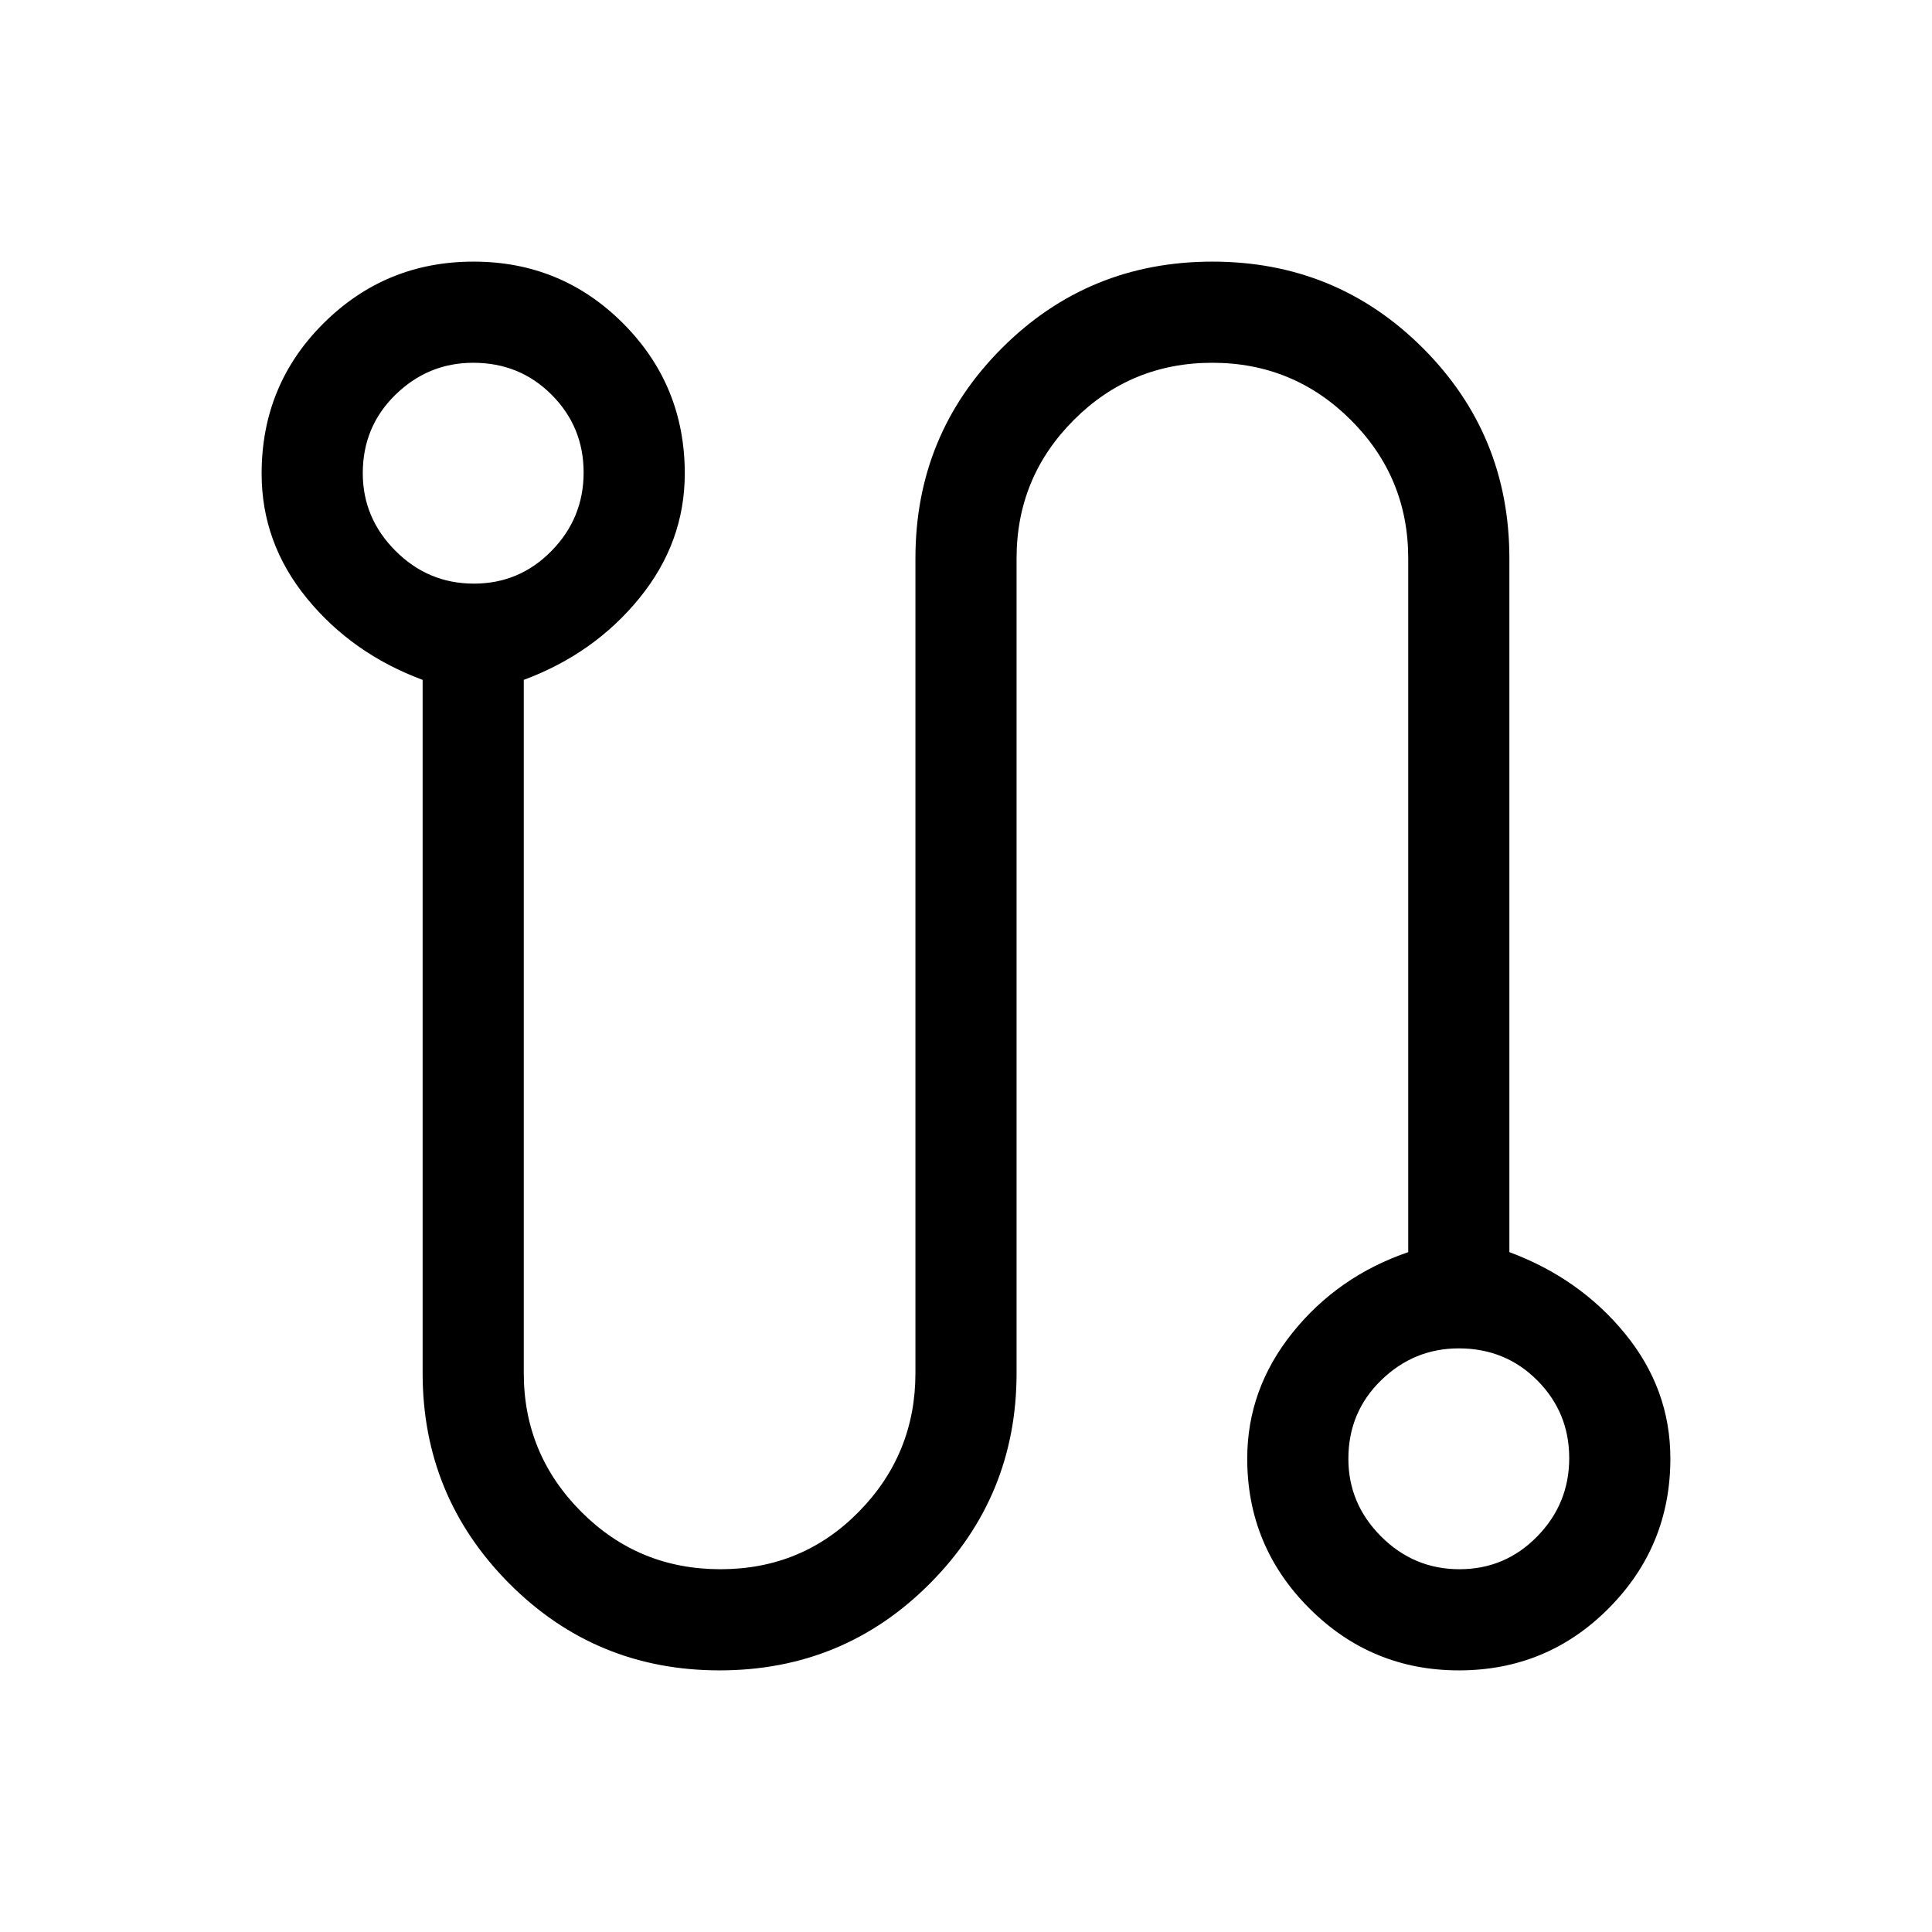 <svg xmlns="http://www.w3.org/2000/svg" viewBox="0 -960 960 960" width="32" height="32"><path d="M357.56-130q-61.61 0-104.59-43.25Q210-216.49 210-277.69v-344.49q-35-13-57.5-40.51Q130-690.2 130-724.64q0-44.14 30.79-74.75t74.5-30.61q43.71 0 74.34 30.7 30.63 30.71 30.63 74.57 0 34.21-22.5 61.88t-57.5 40.67v344.49q0 40.19 28.48 68.81 28.49 28.62 69.23 28.62 40.75 0 68.83-28.62 28.07-28.62 28.07-68.81v-404.87q0-61.49 42.98-104.47Q540.82-830 602.44-830q61.61 0 104.59 42.97Q750-744.05 750-682.56v344.74q35 13 57.5 40.54 22.5 27.55 22.5 62.02 0 43.58-30.65 74.42Q768.7-130 724.92-130q-43.51 0-74.34-30.84-30.84-30.84-30.84-74.42 0-34.48 22.5-62.52 22.5-28.04 57.5-40.04v-344.74q0-40.26-28.48-68.72-28.49-28.46-68.9-28.46-40.41 0-68.82 28.46-28.41 28.46-28.41 68.72v404.87q0 61.2-42.98 104.44Q419.18-130 357.56-130Zm-122.1-540q22.67 0 38.6-16.27Q290-702.54 290-725.21q0-22.66-15.85-38.6-15.85-15.93-39.02-15.93-22.34 0-38.6 15.85-16.27 15.85-16.27 39.02 0 22.33 16.27 38.6Q212.79-670 235.46-670Zm489.75 489.74q22.66 0 38.6-16.27 15.93-16.26 15.93-38.93 0-22.67-15.85-38.6Q748.04-290 724.87-290q-22.33 0-38.6 15.85Q670-258.3 670-235.13q0 22.34 16.27 38.6 16.27 16.27 38.94 16.27ZM235.13-724.87Zm489.74 489.74Z"/></svg>